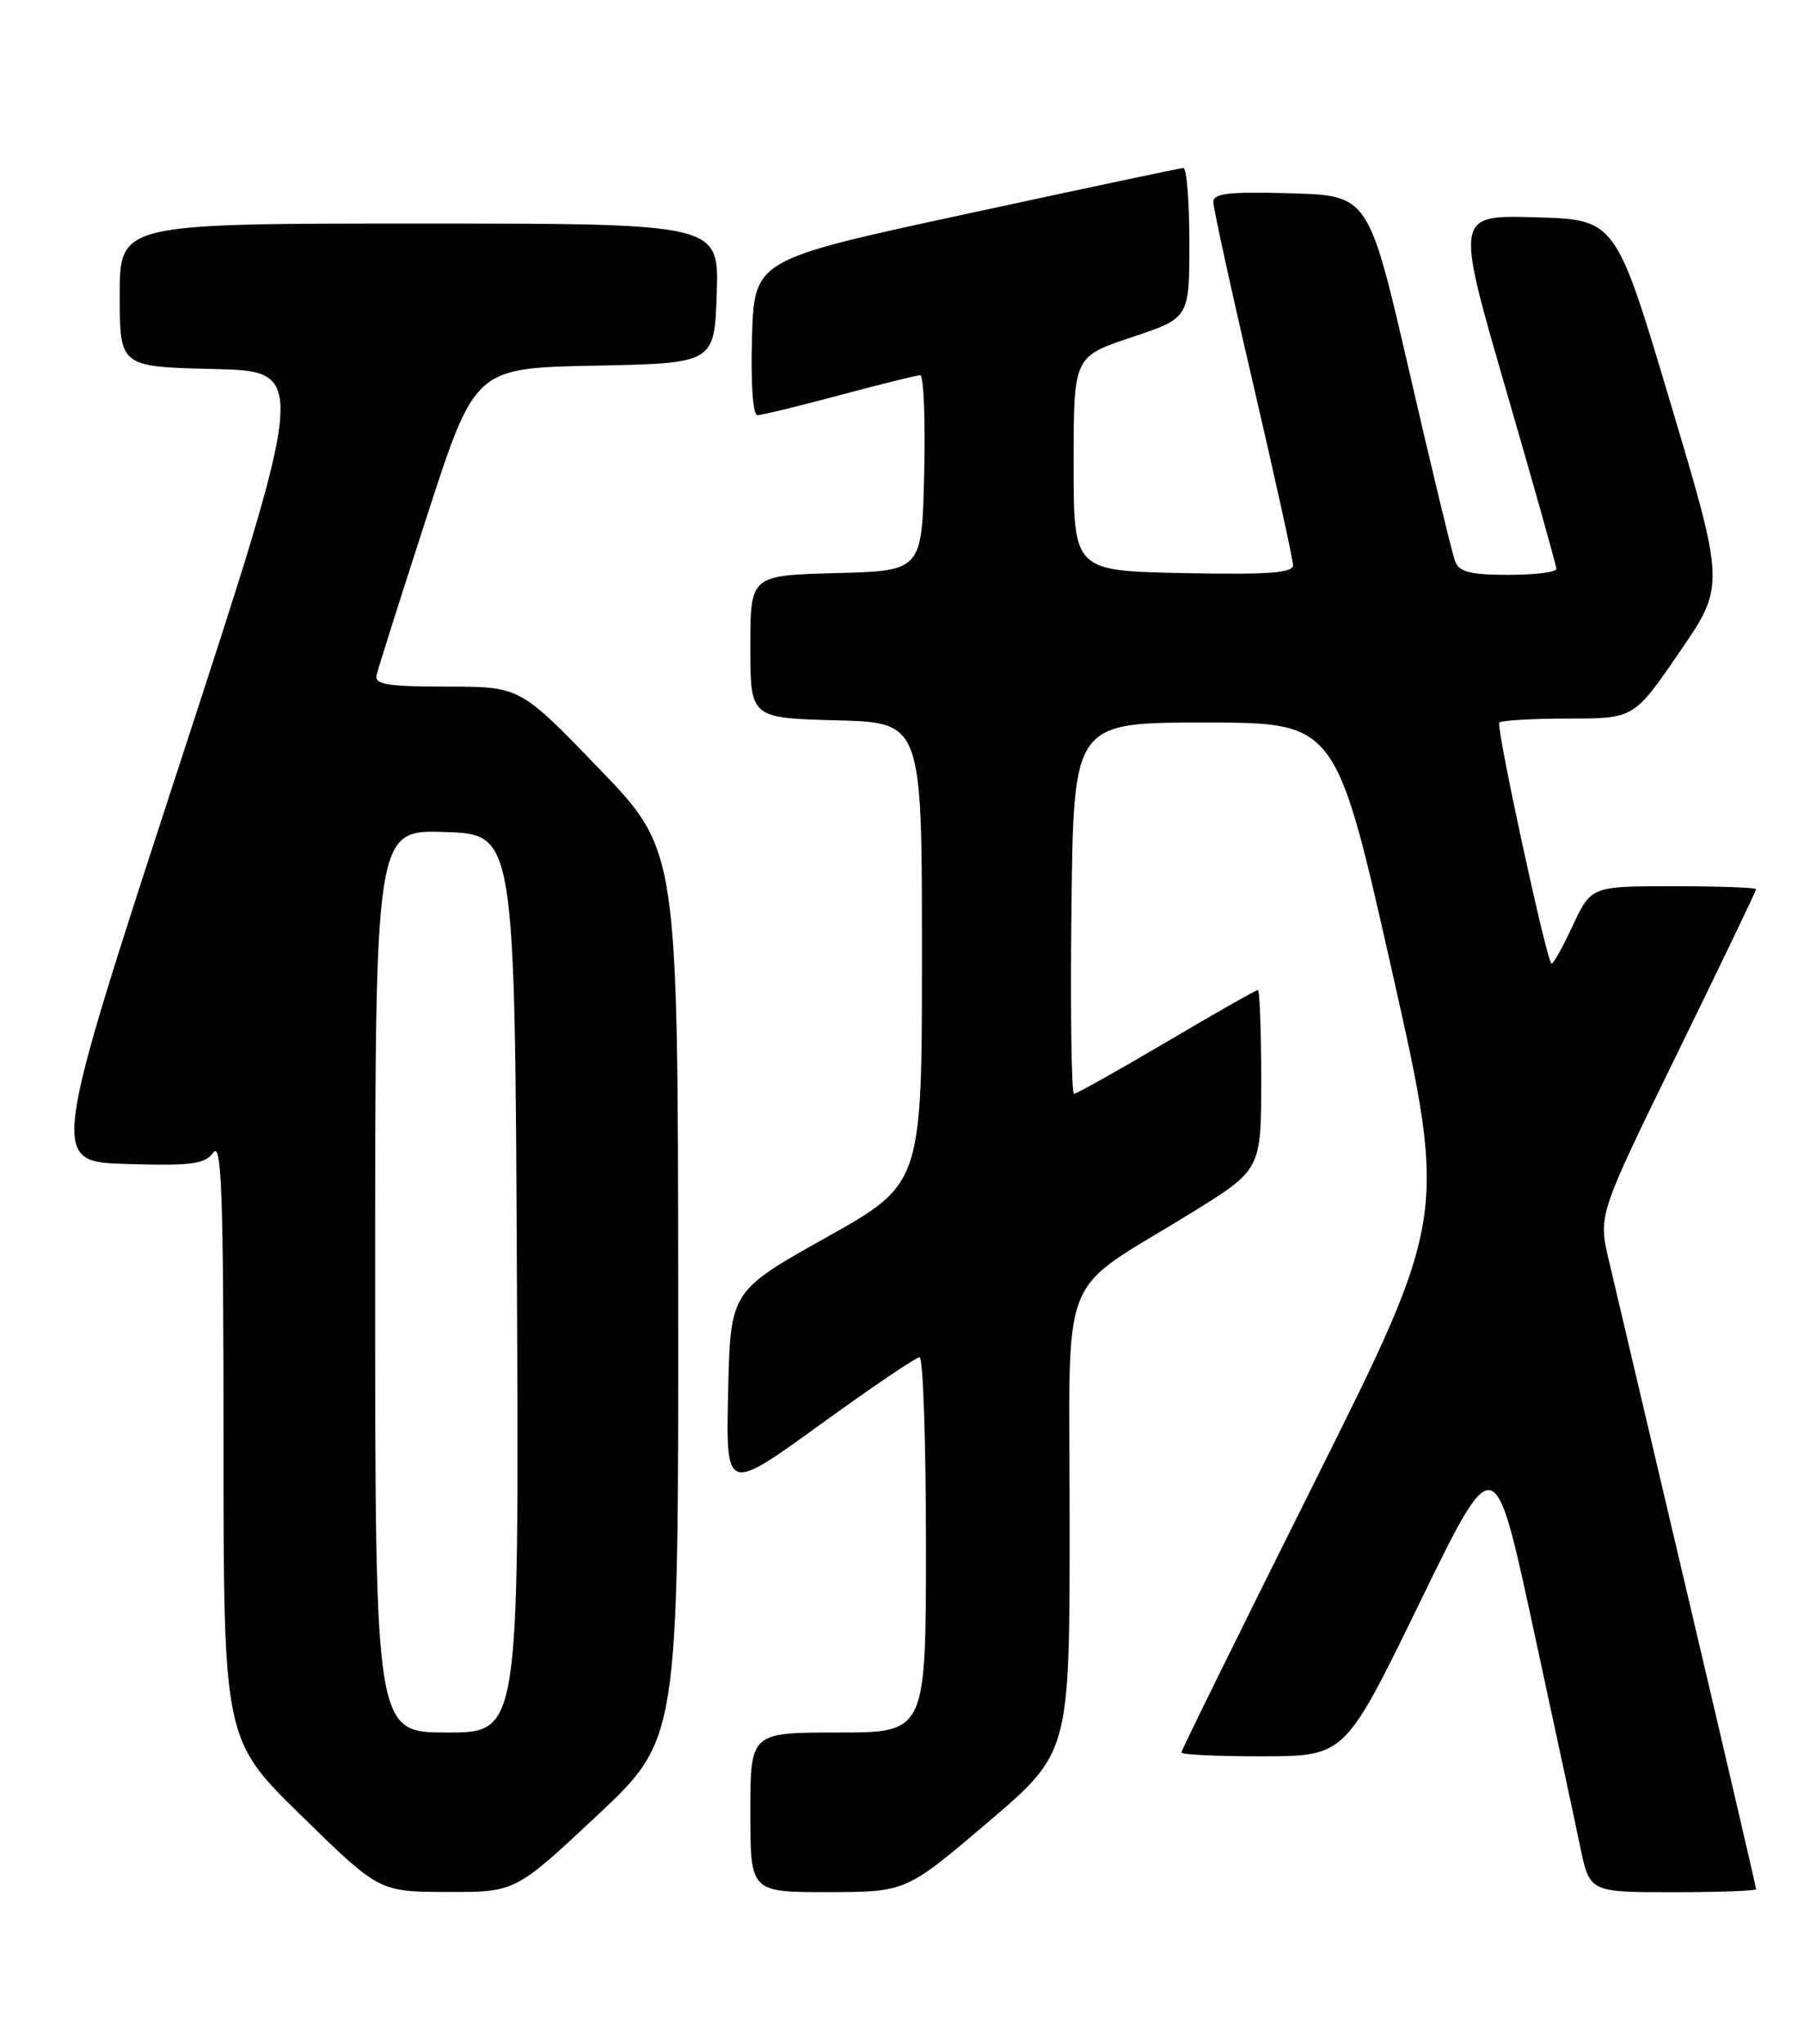 <?xml version="1.0" encoding="UTF-8" standalone="no"?>
<!DOCTYPE svg PUBLIC "-//W3C//DTD SVG 1.1//EN" "http://www.w3.org/Graphics/SVG/1.1/DTD/svg11.dtd" >
<svg xmlns="http://www.w3.org/2000/svg" xmlns:xlink="http://www.w3.org/1999/xlink" version="1.1" viewBox="0 0 226 256">
 <g >
 <path fill="currentColor"
d=" M 74.78 227.42 C 85.00 217.84 85.00 217.84 84.96 162.17 C 84.92 106.50 84.92 106.50 75.03 96.25 C 65.15 86.00 65.15 86.00 56.00 86.00 C 48.54 86.00 46.91 85.73 47.18 84.56 C 47.35 83.76 50.20 74.78 53.50 64.61 C 59.50 46.10 59.50 46.10 74.50 45.80 C 89.50 45.50 89.50 45.50 89.79 36.75 C 90.08 28.00 90.08 28.00 52.54 28.00 C 15.00 28.00 15.00 28.00 15.00 36.97 C 15.00 45.94 15.00 45.94 26.79 46.22 C 38.57 46.50 38.57 46.50 22.41 96.00 C 6.25 145.50 6.25 145.50 15.86 145.79 C 24.03 146.03 25.66 145.82 26.73 144.35 C 27.76 142.94 28.00 149.66 28.00 180.25 C 28.00 217.88 28.00 217.88 37.75 227.41 C 47.50 236.95 47.50 236.95 56.03 236.97 C 64.55 237.00 64.55 237.00 74.78 227.42 Z  M 123.75 228.25 C 134.00 219.52 134.00 219.52 134.00 190.81 C 134.00 157.95 132.25 162.42 149.25 151.91 C 158.00 146.50 158.00 146.50 158.00 135.25 C 158.00 129.06 157.81 124.00 157.58 124.00 C 157.35 124.00 152.21 126.92 146.15 130.50 C 140.09 134.07 134.87 137.00 134.55 137.00 C 134.23 137.00 134.08 126.54 134.23 113.75 C 134.50 90.50 134.50 90.50 150.93 90.50 C 167.36 90.50 167.36 90.50 174.34 121.42 C 181.31 152.35 181.31 152.35 164.66 185.68 C 155.50 204.01 148.00 219.23 148.00 219.50 C 148.00 219.78 152.61 219.99 158.25 219.98 C 168.50 219.95 168.50 219.95 177.86 200.73 C 187.23 181.50 187.23 181.50 191.99 203.50 C 194.61 215.60 197.30 228.09 197.95 231.25 C 199.14 237.00 199.14 237.00 209.57 237.00 C 215.31 237.00 220.00 236.83 220.00 236.62 C 220.00 236.41 216.15 219.87 211.44 199.87 C 206.73 179.87 202.28 160.96 201.55 157.85 C 200.22 152.20 200.22 152.20 210.11 131.97 C 215.55 120.85 220.00 111.58 220.00 111.37 C 220.00 111.17 215.35 111.00 209.67 111.00 C 199.34 111.00 199.34 111.00 197.00 116.00 C 195.71 118.75 194.53 120.86 194.36 120.69 C 193.66 119.99 187.38 90.96 187.83 90.50 C 188.11 90.23 192.01 90.00 196.51 90.00 C 204.70 90.00 204.70 90.00 210.40 81.68 C 216.11 73.37 216.11 73.37 209.26 50.43 C 202.42 27.50 202.42 27.50 192.37 27.22 C 182.32 26.93 182.32 26.93 188.64 48.72 C 192.12 60.70 194.97 70.84 194.98 71.25 C 194.99 71.66 192.29 72.00 188.97 72.00 C 184.25 72.00 182.80 71.64 182.30 70.33 C 181.94 69.41 179.36 58.72 176.56 46.58 C 171.46 24.50 171.46 24.50 161.73 24.21 C 154.04 23.99 152.00 24.21 152.00 25.29 C 152.00 26.04 154.24 36.30 156.99 48.08 C 159.73 59.86 161.98 70.08 161.99 70.78 C 162.00 71.77 158.90 71.99 148.25 71.78 C 134.50 71.50 134.50 71.50 134.50 58.08 C 134.50 44.67 134.50 44.67 141.75 42.25 C 149.00 39.83 149.00 39.83 149.00 30.42 C 149.00 25.24 148.66 21.02 148.25 21.04 C 147.84 21.06 135.57 23.66 121.00 26.81 C 94.50 32.53 94.50 32.53 94.21 42.27 C 94.04 48.04 94.32 52.00 94.89 52.00 C 95.42 52.00 100.05 50.88 105.18 49.50 C 110.31 48.13 114.85 47.00 115.28 47.00 C 115.71 47.00 115.94 52.51 115.78 59.25 C 115.50 71.50 115.50 71.50 104.75 71.78 C 94.00 72.07 94.00 72.07 94.00 81.00 C 94.00 89.93 94.00 89.93 104.75 90.22 C 115.50 90.50 115.50 90.50 115.50 119.39 C 115.50 148.27 115.50 148.27 103.50 155.00 C 91.50 161.72 91.50 161.72 91.22 174.35 C 90.94 186.97 90.94 186.97 102.67 178.49 C 109.11 173.82 114.75 170.00 115.20 170.00 C 115.64 170.00 116.00 180.57 116.00 193.50 C 116.00 217.00 116.00 217.00 105.00 217.00 C 94.00 217.00 94.00 217.00 94.00 227.00 C 94.00 237.00 94.00 237.00 103.75 236.99 C 113.50 236.97 113.50 236.97 123.75 228.25 Z  M 47.00 160.46 C 47.00 103.92 47.00 103.92 55.75 104.21 C 64.50 104.50 64.50 104.50 64.76 160.75 C 65.02 217.00 65.02 217.00 56.01 217.00 C 47.00 217.00 47.00 217.00 47.00 160.46 Z "/>
</g>
</svg>